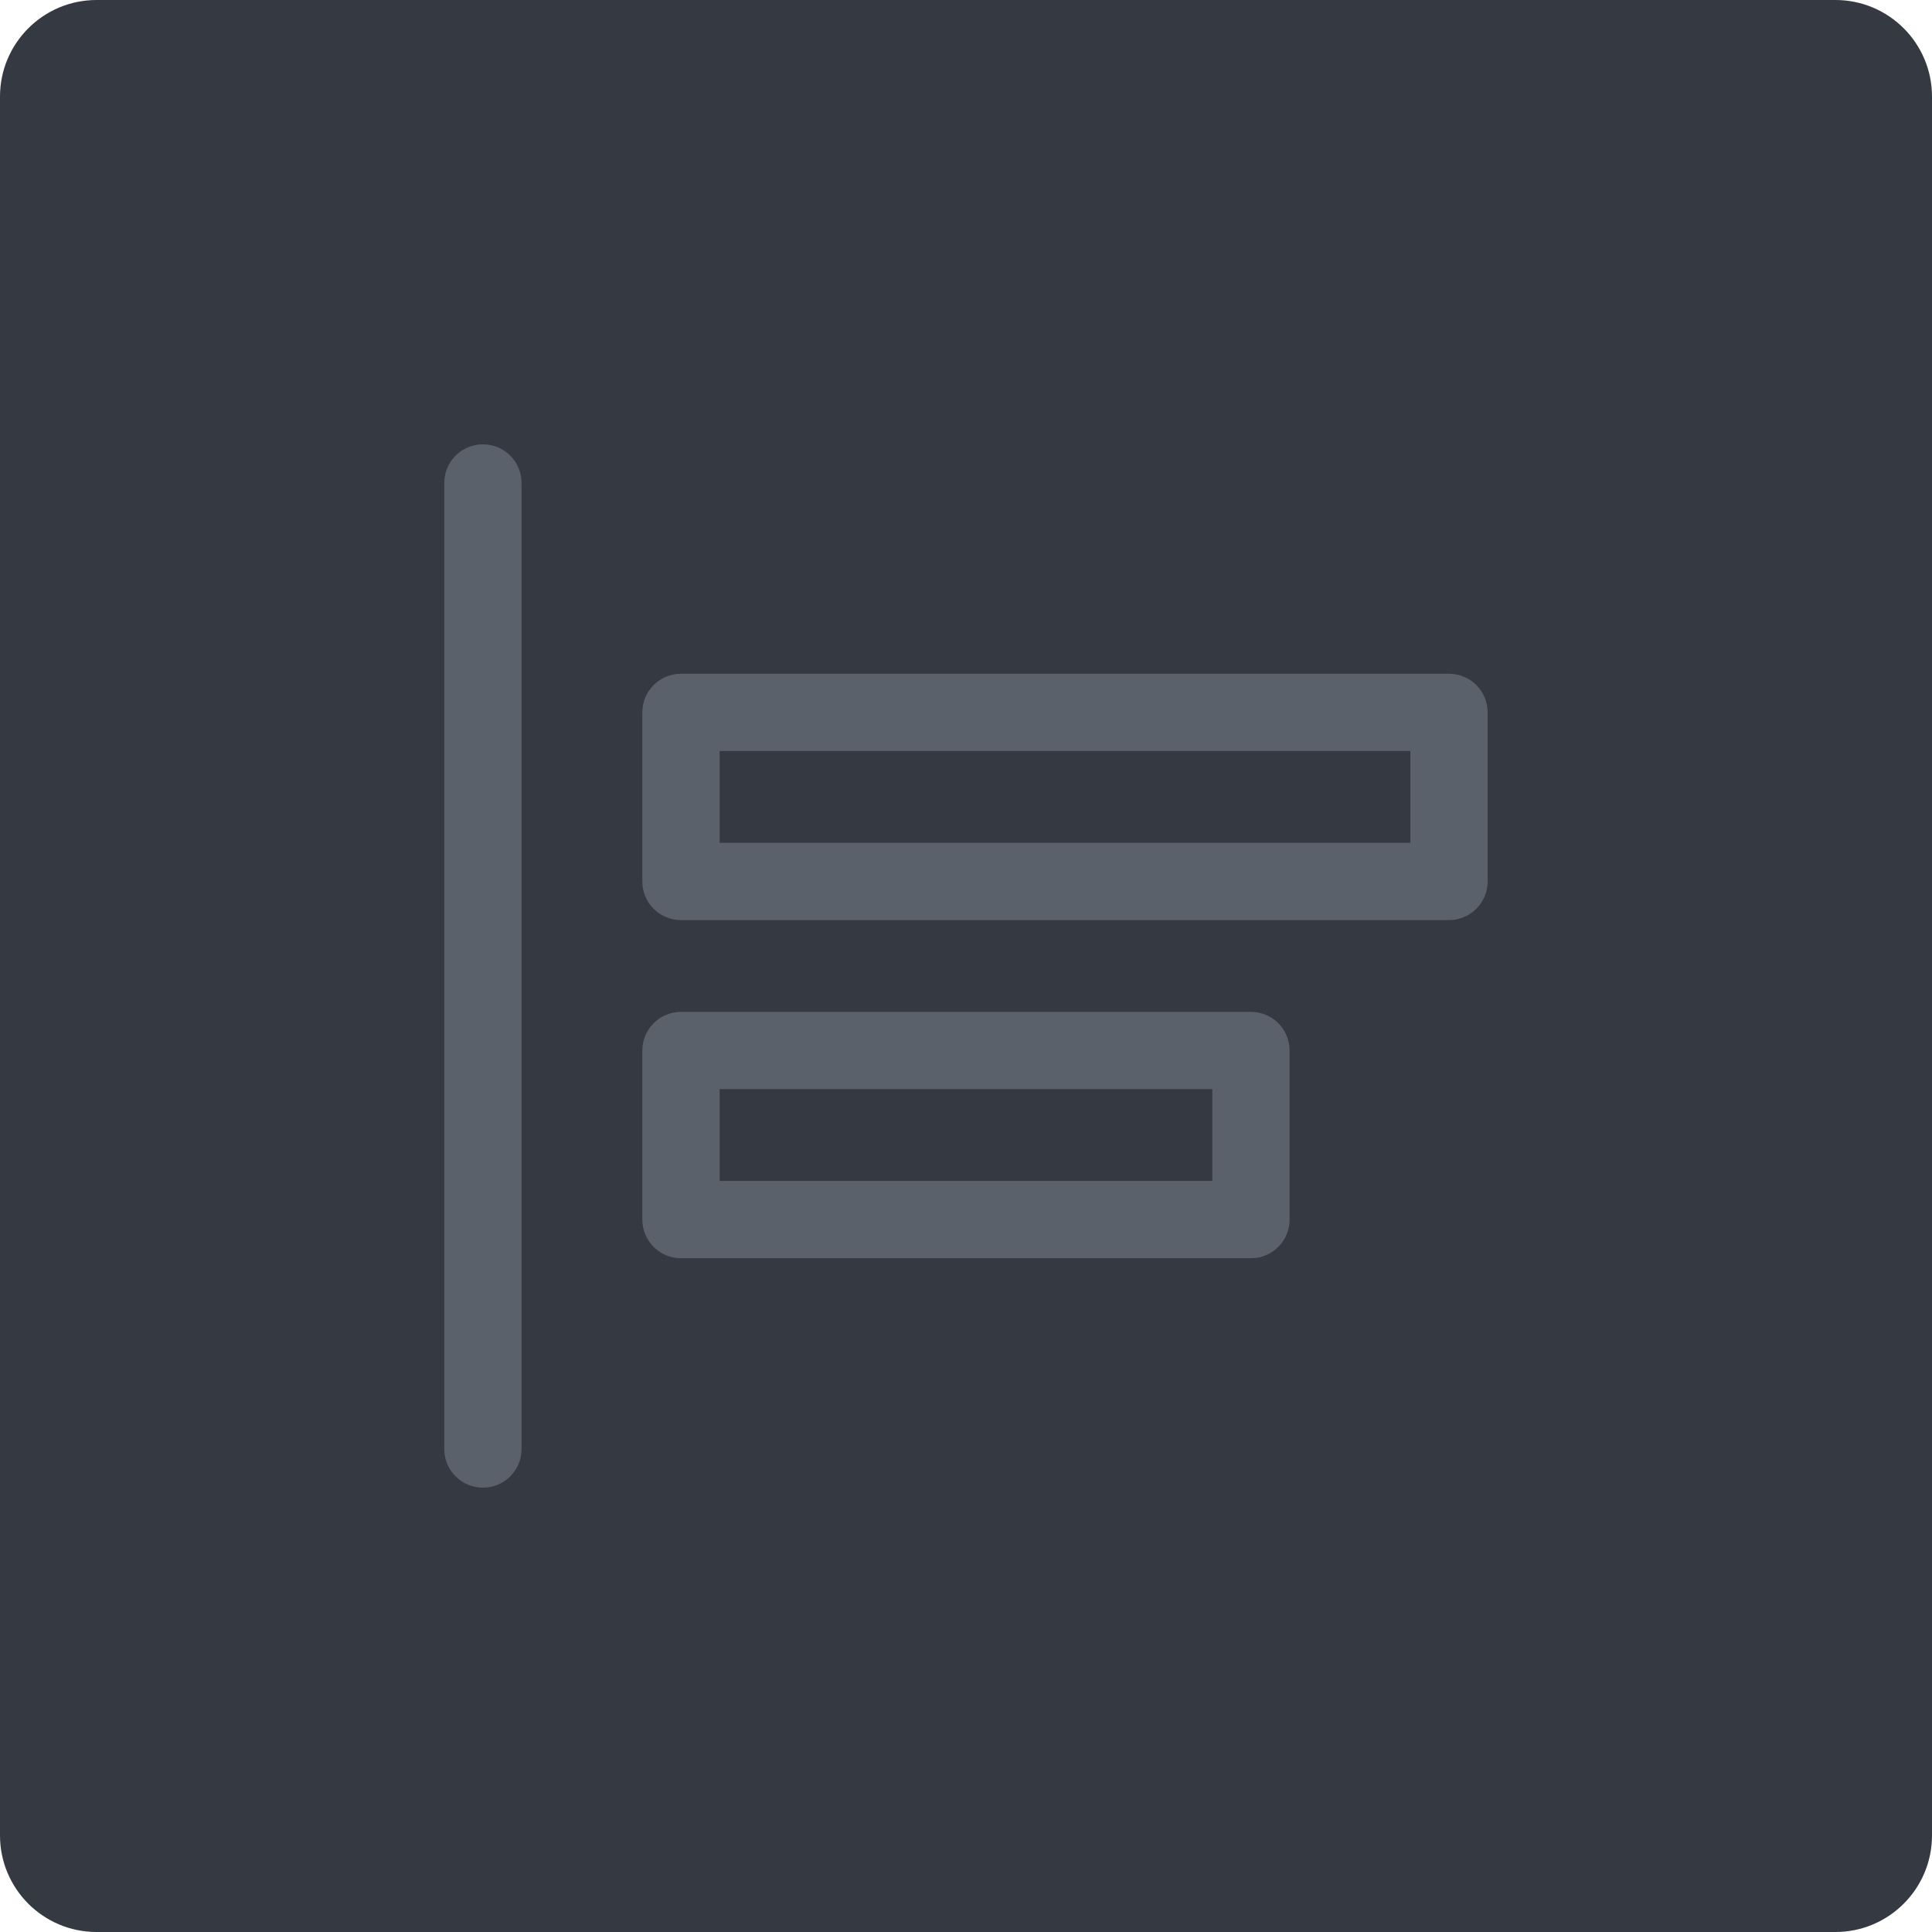 <?xml version="1.0" encoding="iso-8859-1"?>
<!-- Generator: Adobe Illustrator 21.1.0, SVG Export Plug-In . SVG Version: 6.00 Build 0)  -->
<svg version="1.1" xmlns="http://www.w3.org/2000/svg" xmlns:xlink="http://www.w3.org/1999/xlink" x="0px" y="0px"
	 viewBox="0 0 49.996 49.996" style="enable-background:new 0 0 49.996 49.996;" xml:space="preserve">
<g id="AlignLeft">
	<path style="fill:#353942;" d="M2.5,0C1.119,0,0,1.119,0,2.5v44.996c0,1.381,1.119,2.5,2.5,2.5h44.996c1.381,0,2.5-1.119,2.5-2.5
		V2.5c0-1.381-1.119-2.5-2.5-2.5H2.5z"/>
	<path style="fill:#5B616B;" d="M12.497,11.498c-0.552,0-1,0.448-1,1v25c0,0.552,0.448,1,1,1s1-0.448,1-1v-25
		C13.497,11.946,13.049,11.498,12.497,11.498z M37.497,17.435H17.622c-0.552,0-1,0.448-1,1v4.375c0,0.552,0.448,1,1,1h19.875
		c0.552,0,1-0.448,1-1v-4.375C38.497,17.883,38.049,17.435,37.497,17.435z M36.497,21.81H18.622v-2.375h17.875V21.81z
		 M32.372,26.185h-14.75c-0.552,0-1,0.448-1,1v4.375c0,0.552,0.448,1,1,1h14.75c0.552,0,1-0.448,1-1v-4.375
		C33.372,26.633,32.924,26.185,32.372,26.185z M31.372,30.56h-12.75v-2.375h12.75V30.56z"/>
</g>
<g id="Layer_1">
</g>
</svg>

